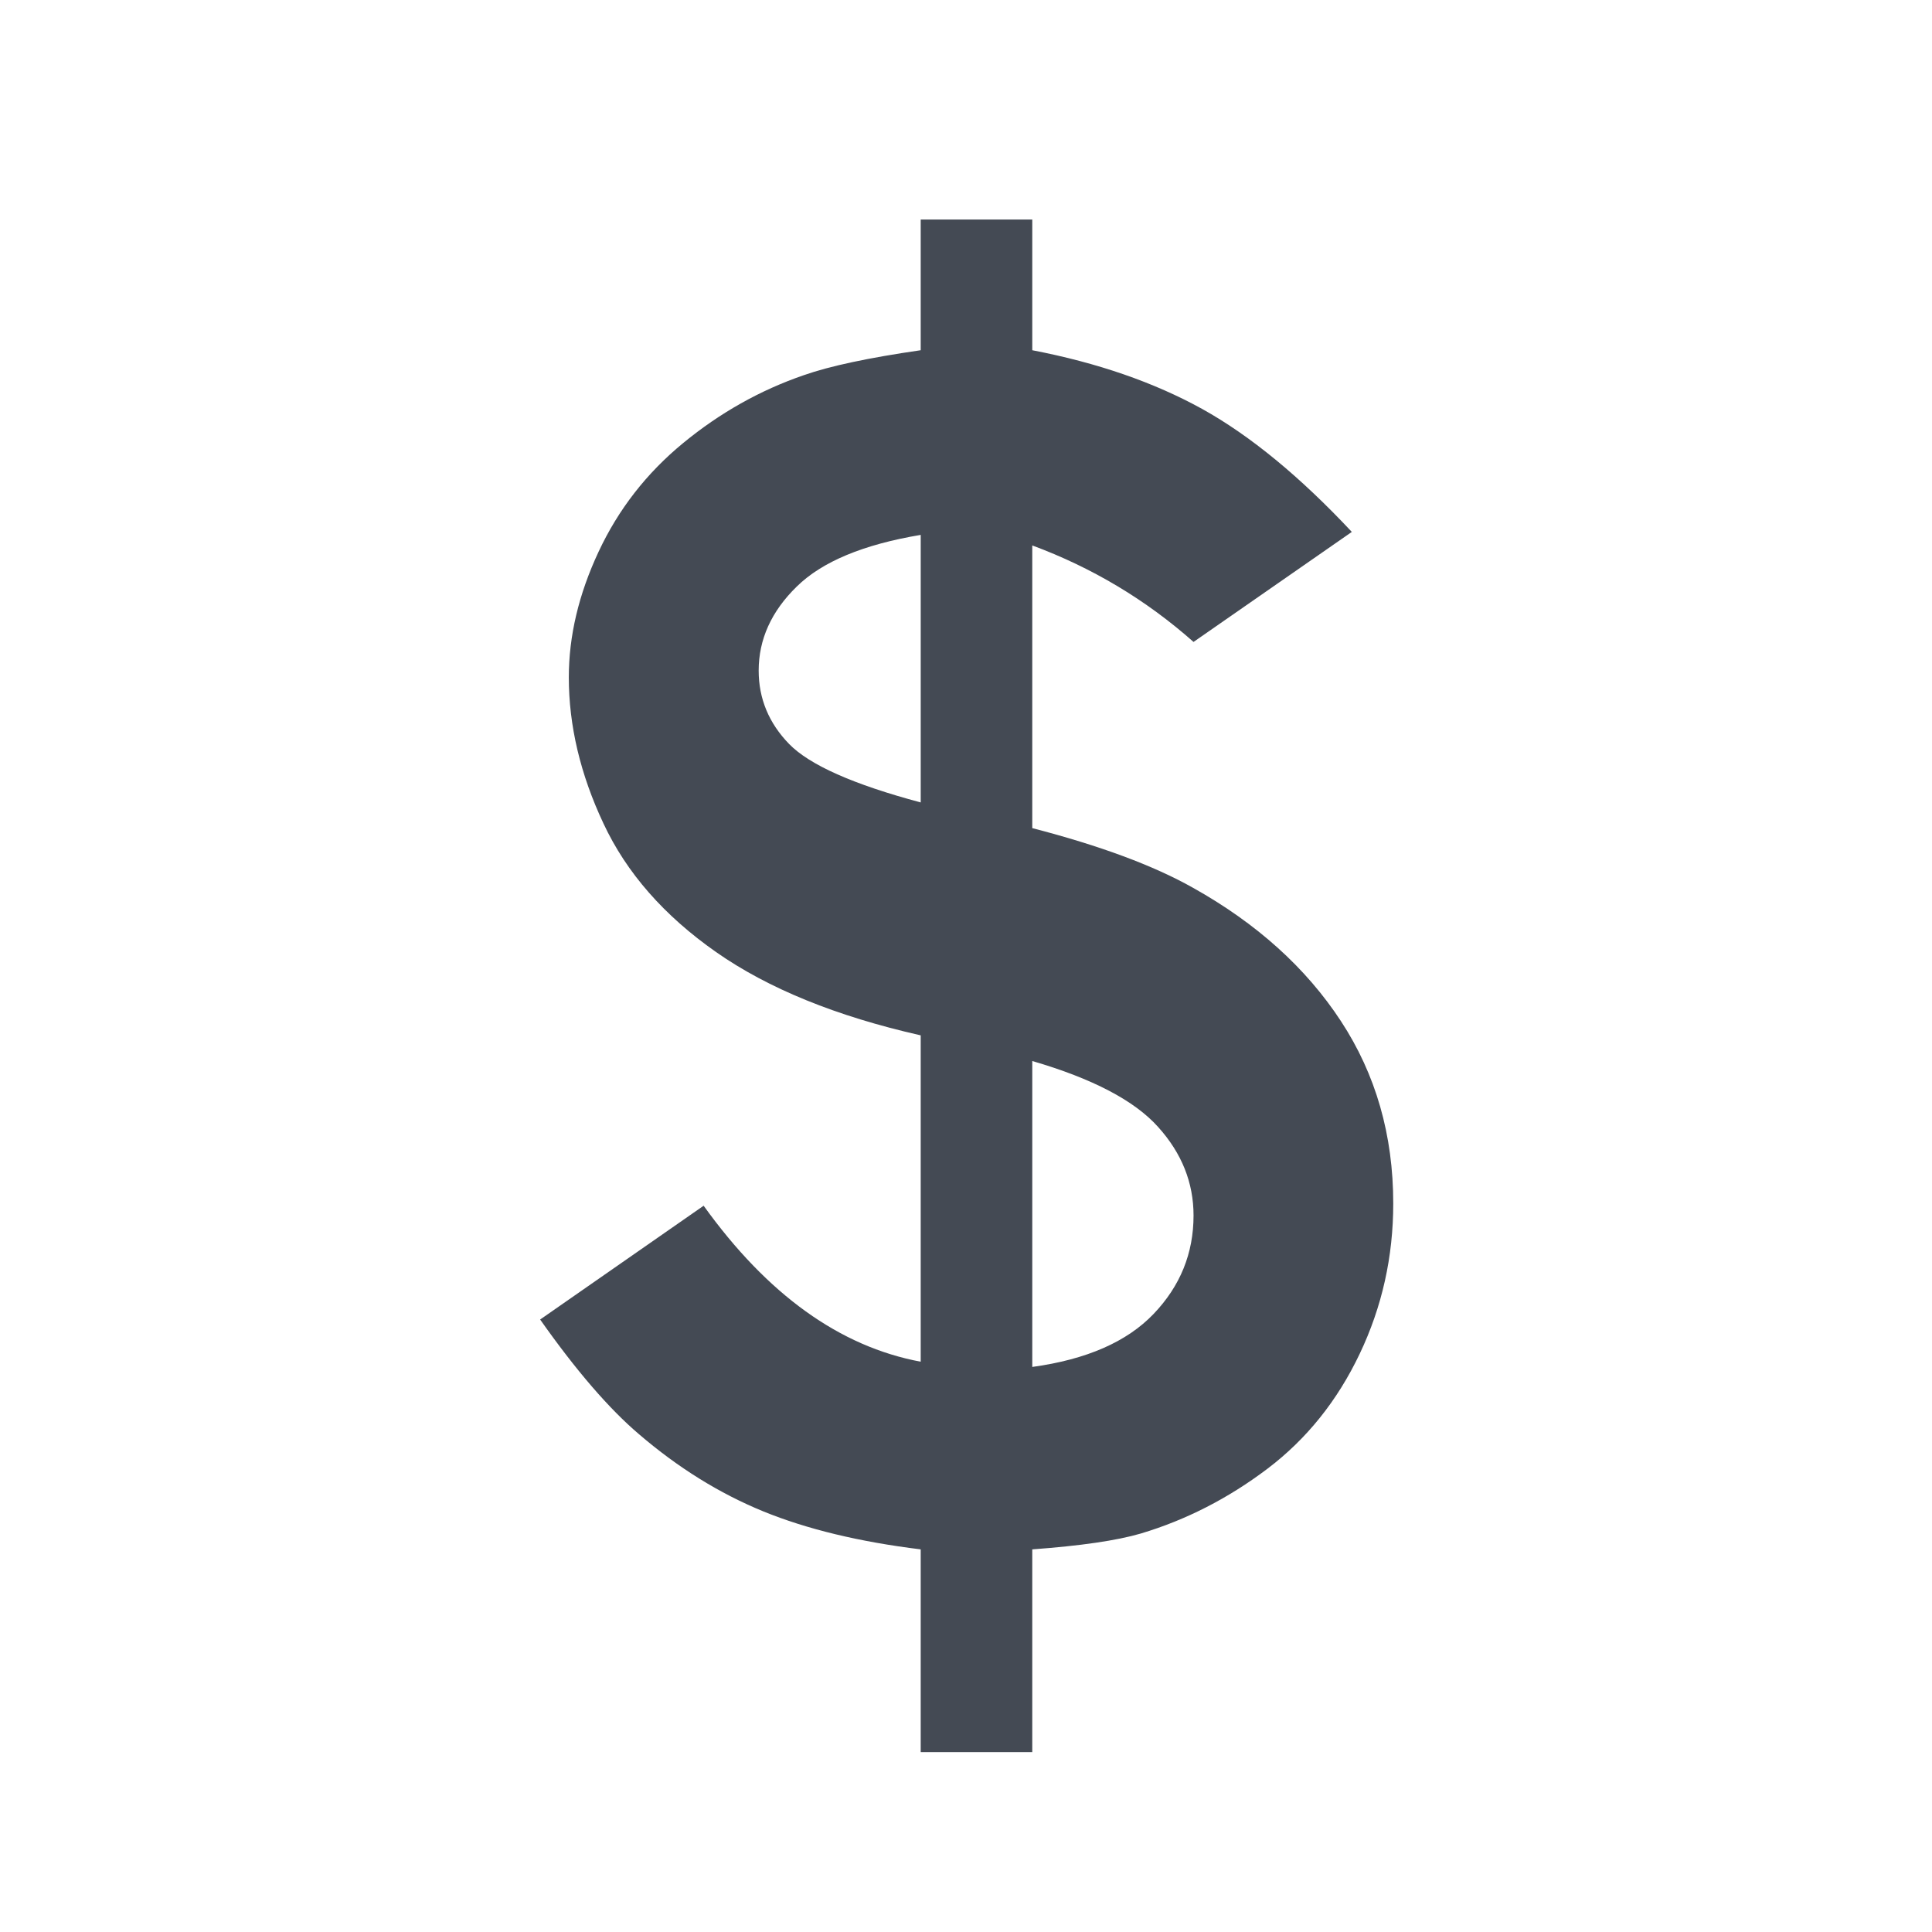 <?xml version="1.0" encoding="utf-8"?>
<!-- Generator: Adobe Illustrator 16.0.0, SVG Export Plug-In . SVG Version: 6.00 Build 0)  -->
<!DOCTYPE svg PUBLIC "-//W3C//DTD SVG 1.1//EN" "http://www.w3.org/Graphics/SVG/1.1/DTD/svg11.dtd">
<svg version="1.1" id="Capa_1" xmlns="http://www.w3.org/2000/svg" xmlns:xlink="http://www.w3.org/1999/xlink" x="0px" y="0px"
	 width="283.46px" height="283.46px" viewBox="0 0 283.46 283.46" enable-background="new 0 0 283.46 283.46" xml:space="preserve">
<g>
	<g>
		<g>
			<g>
				<path fill="#444A54" d="M135.086,32.208h16.367v19.177c9.592,1.845,17.889,4.724,24.943,8.624
					c7.031,3.906,14.352,9.928,21.941,18.033l-23.225,16.143c-6.99-6.196-14.895-10.911-23.66-14.16v41.475
					c9.947,2.578,17.809,5.5,23.549,8.736c9.365,5.229,16.609,11.757,21.725,19.563c5.131,7.825,7.689,16.74,7.689,26.771
					c0,7.82-1.637,15.159-4.922,22.058c-3.277,6.893-7.793,12.513-13.537,16.864c-5.752,4.346-11.941,7.517-18.578,9.504
					c-3.549,1.039-8.846,1.805-15.926,2.326v29.742h-16.367v-29.742c-8.994-1.107-16.701-2.963-23.111-5.581
					c-6.41-2.626-12.488-6.394-18.246-11.337c-4.346-3.697-9.184-9.288-14.479-16.805l23.988-16.697
					c9.359,13.037,19.98,20.674,31.848,22.886v-47.882c-12.385-2.801-22.383-6.874-30.014-12.214
					c-7.639-5.351-13.15-11.634-16.527-18.861c-3.402-7.226-5.088-14.374-5.088-21.457c0-6.046,1.447-12.179,4.361-18.41
					c2.91-6.231,7.045-11.546,12.43-15.972c5.385-4.424,11.285-7.747,17.699-9.949c3.766-1.325,9.475-2.55,17.139-3.657V32.208z
					 M135.086,117.732V78.478c-8.404,1.406-14.475,3.929-18.189,7.582c-3.727,3.635-5.586,7.756-5.586,12.327
					c0,4.127,1.506,7.723,4.473,10.776C118.784,112.236,125.208,115.093,135.086,117.732z M151.454,155.671v44.885
					c7.973-1.095,13.896-3.693,17.809-7.787s5.852-8.903,5.852-14.432c0-4.797-1.717-9.131-5.199-12.99
					C166.458,161.479,160.293,158.25,151.454,155.671z"/>
			</g>
		</g>
	</g>
</g>
</svg>
